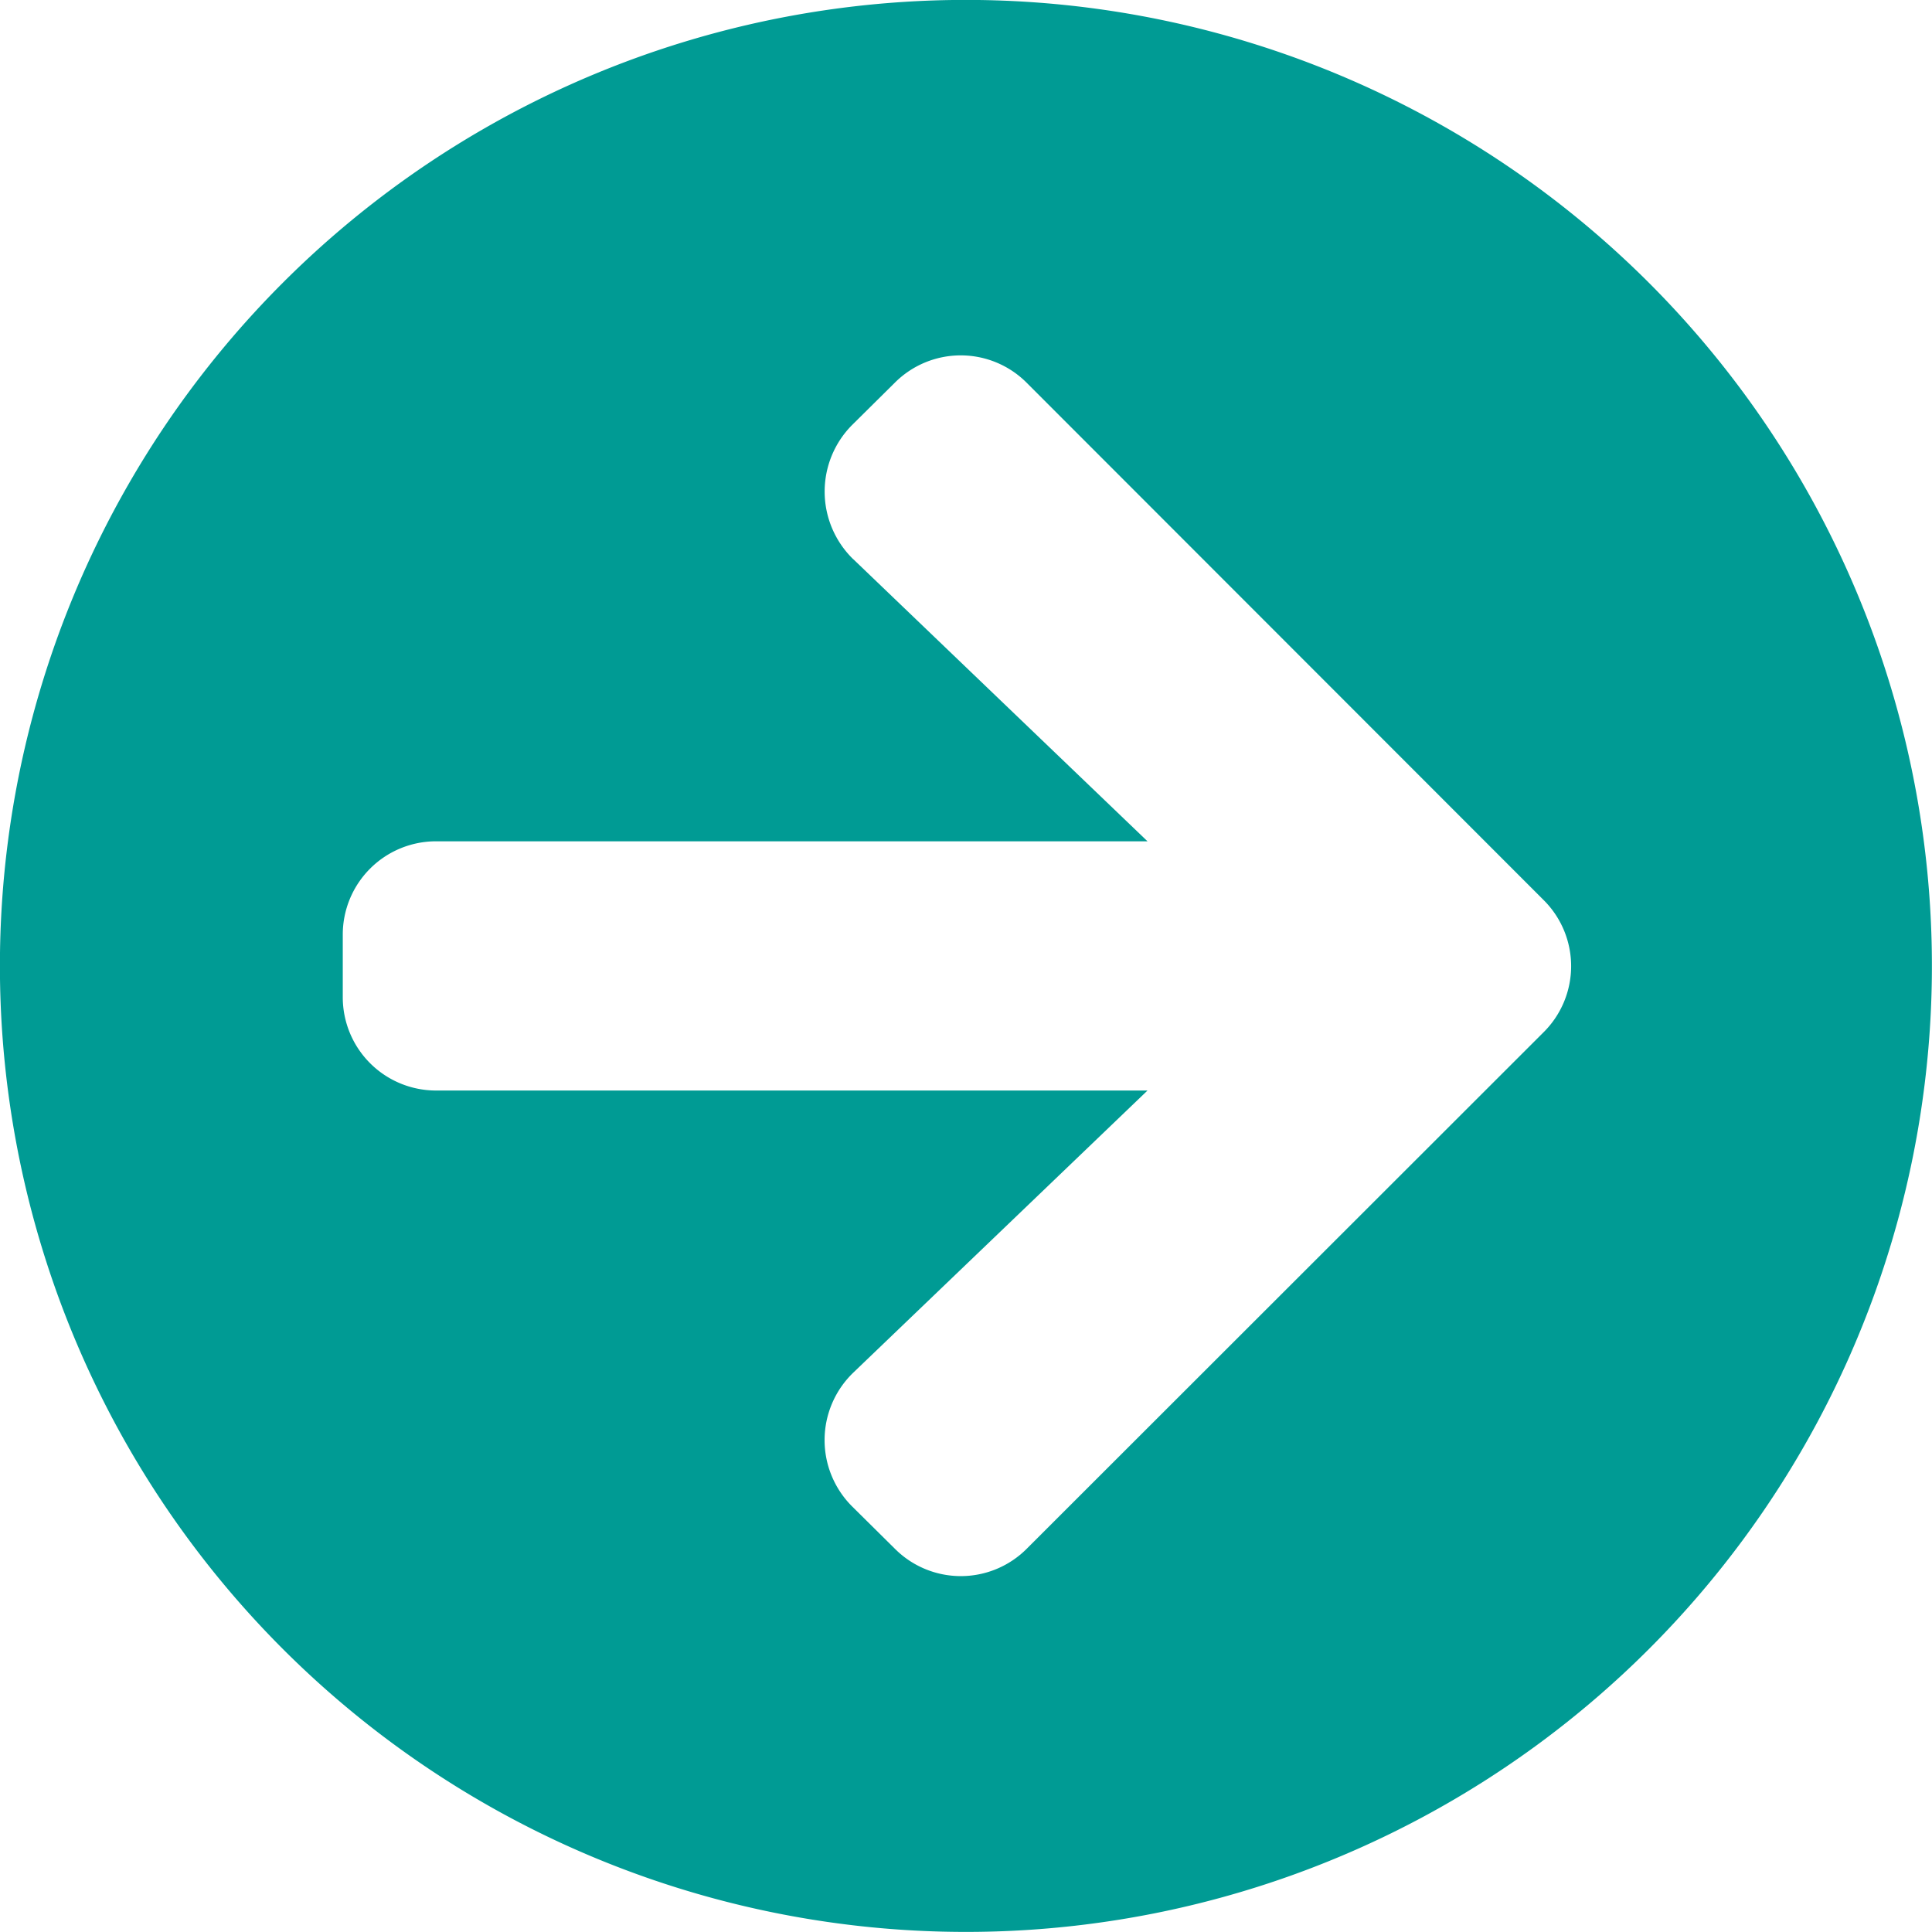 <svg xmlns="http://www.w3.org/2000/svg" width="22.512" height="22.512" viewBox="0 0 22.512 22.512">
  <path id="Icon_awesome-arrow-circle-right" data-name="Icon awesome-arrow-circle-right" d="M11.819.562A11.256,11.256,0,1,1,.562,11.819,11.254,11.254,0,0,1,11.819.562ZM10.507,7.08l3.427,3.286H5.646a1.087,1.087,0,0,0-1.089,1.089v.726a1.087,1.087,0,0,0,1.089,1.089h8.288l-3.427,3.286a1.091,1.091,0,0,0-.018,1.557l.5.495a1.085,1.085,0,0,0,1.539,0L18.55,12.59a1.085,1.085,0,0,0,0-1.539L12.527,5.024a1.085,1.085,0,0,0-1.539,0l-.5.495a1.1,1.1,0,0,0,.018,1.561Z" transform="translate(-0.563 -0.563)" fill="#009b94"/>
</svg>
